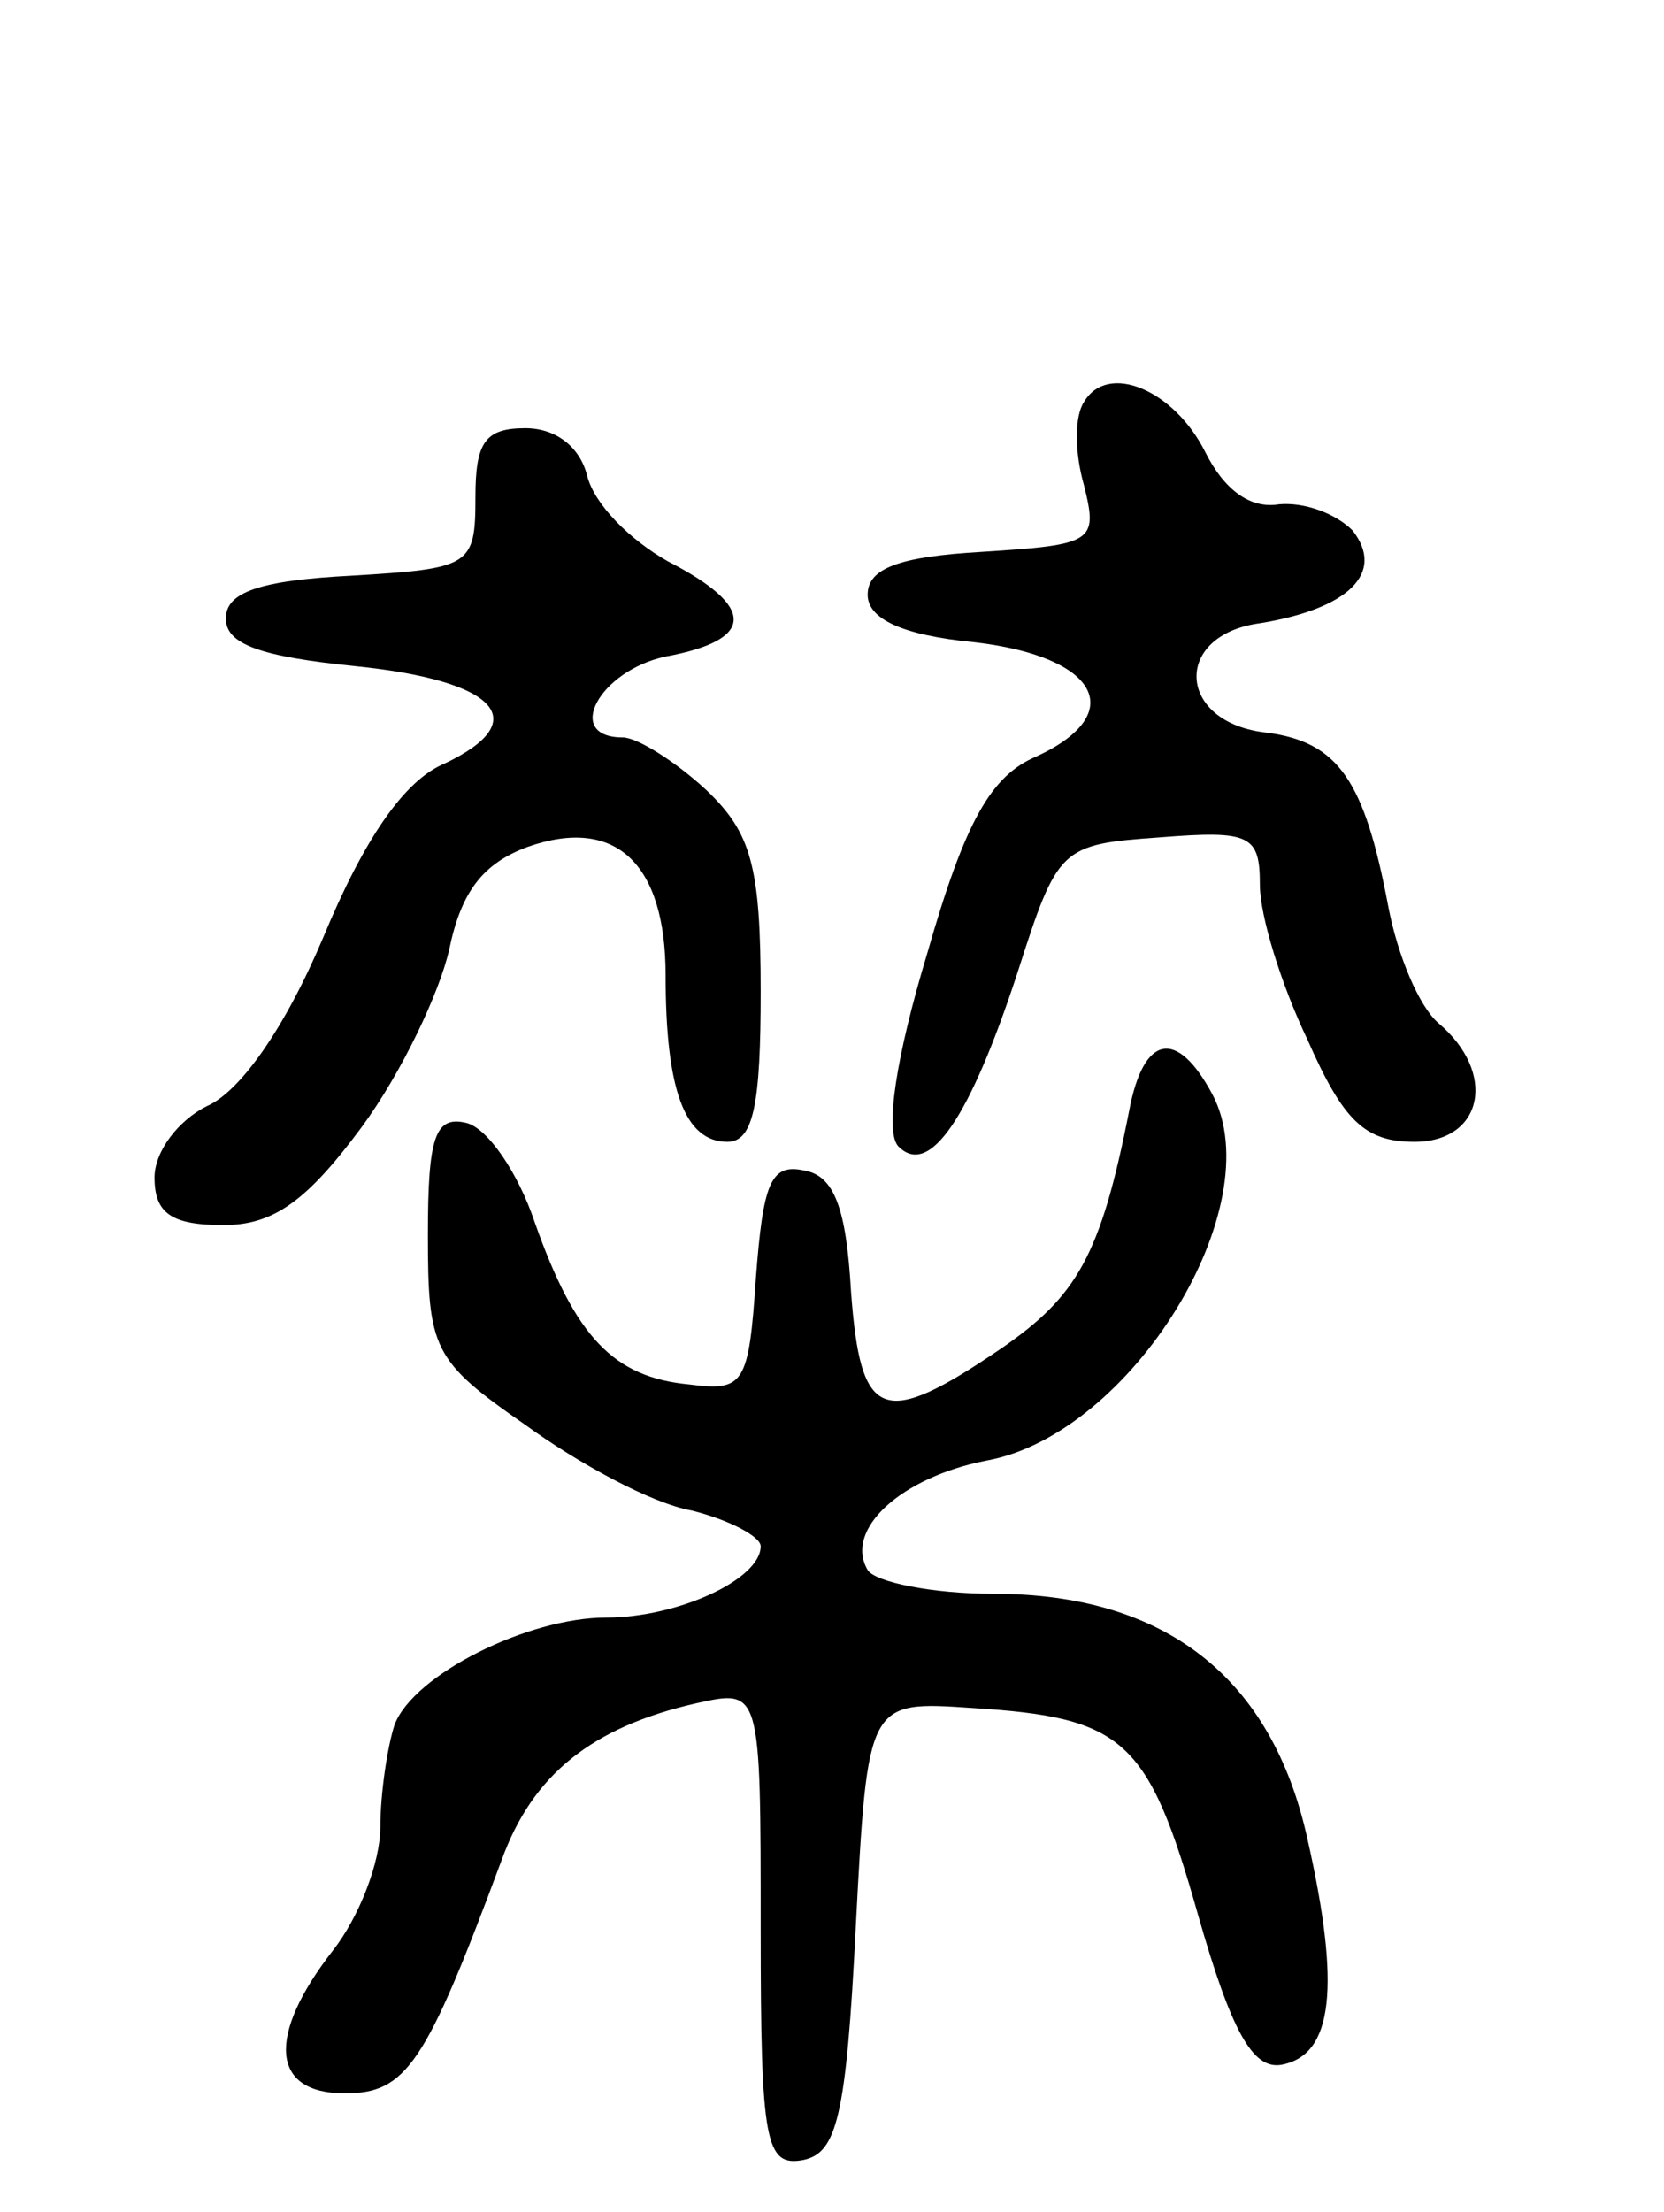 <svg version="1.0" xmlns="http://www.w3.org/2000/svg"
 width="70pt" height="93pt" viewBox="0 0 70 93"
 preserveAspectRatio="xMidYMid meet">
<g transform="translate(0,93) scale(0.1,-0.1)"
fill="#000000" stroke="none">
<path d="M456 761 c-4 -6 -4 -21 0 -35 6 -24 4 -25 -43 -28 -35 -2 -48 -7 -48
-18 0 -10 14 -17 45 -20 52 -6 65 -30 26 -48 -19 -8 -30 -27 -46 -83 -13 -43
-18 -75 -12 -81 13 -13 30 12 50 73 17 53 18 54 60 57 38 3 42 1 42 -20 0 -13
9 -42 20 -65 15 -34 24 -43 45 -43 29 0 35 29 10 50 -8 7 -17 28 -21 49 -10
53 -21 69 -51 73 -38 4 -40 41 -3 46 37 6 53 21 39 39 -7 7 -20 12 -31 11 -12
-2 -23 6 -31 22 -13 26 -41 38 -51 21z"/>
<path d="M200 721 c0 -29 -2 -30 -52 -33 -39 -2 -53 -7 -53 -18 0 -11 15 -16
54 -20 60 -6 76 -23 38 -41 -17 -7 -34 -32 -51 -73 -16 -38 -35 -65 -49 -71
-12 -6 -22 -19 -22 -30 0 -15 7 -20 29 -20 21 0 35 10 58 41 17 23 33 57 37
75 5 24 14 36 33 43 37 13 58 -7 58 -54 0 -48 8 -70 26 -70 11 0 14 16 14 63
0 53 -4 67 -23 85 -13 12 -29 22 -35 22 -25 0 -10 28 18 34 38 7 38 21 1 40
-16 9 -31 24 -34 36 -3 12 -13 20 -26 20 -17 0 -21 -6 -21 -29z"/>
<path d="M475 463 c-12 -61 -22 -78 -54 -100 -50 -34 -59 -30 -63 24 -2 35 -7
49 -20 51 -14 3 -17 -6 -20 -45 -3 -45 -5 -48 -28 -45 -32 3 -48 20 -65 68 -7
21 -20 40 -29 42 -13 3 -16 -6 -16 -47 0 -48 2 -53 41 -80 22 -16 53 -33 70
-36 16 -4 29 -11 29 -15 0 -14 -35 -30 -65 -30 -33 0 -81 -24 -89 -45 -3 -9
-6 -29 -6 -43 0 -15 -9 -38 -20 -52 -28 -36 -26 -60 5 -60 26 0 34 12 66 98
13 36 38 56 82 66 27 6 27 6 27 -95 0 -90 2 -100 18 -97 14 3 18 18 22 98 5
95 5 95 49 92 64 -4 74 -13 95 -87 14 -49 23 -65 35 -63 22 4 25 33 11 95 -15
68 -60 103 -132 103 -26 0 -50 5 -53 10 -10 17 14 39 50 46 61 11 120 107 95
154 -15 28 -29 25 -35 -7z"/>
</g>
</svg>
